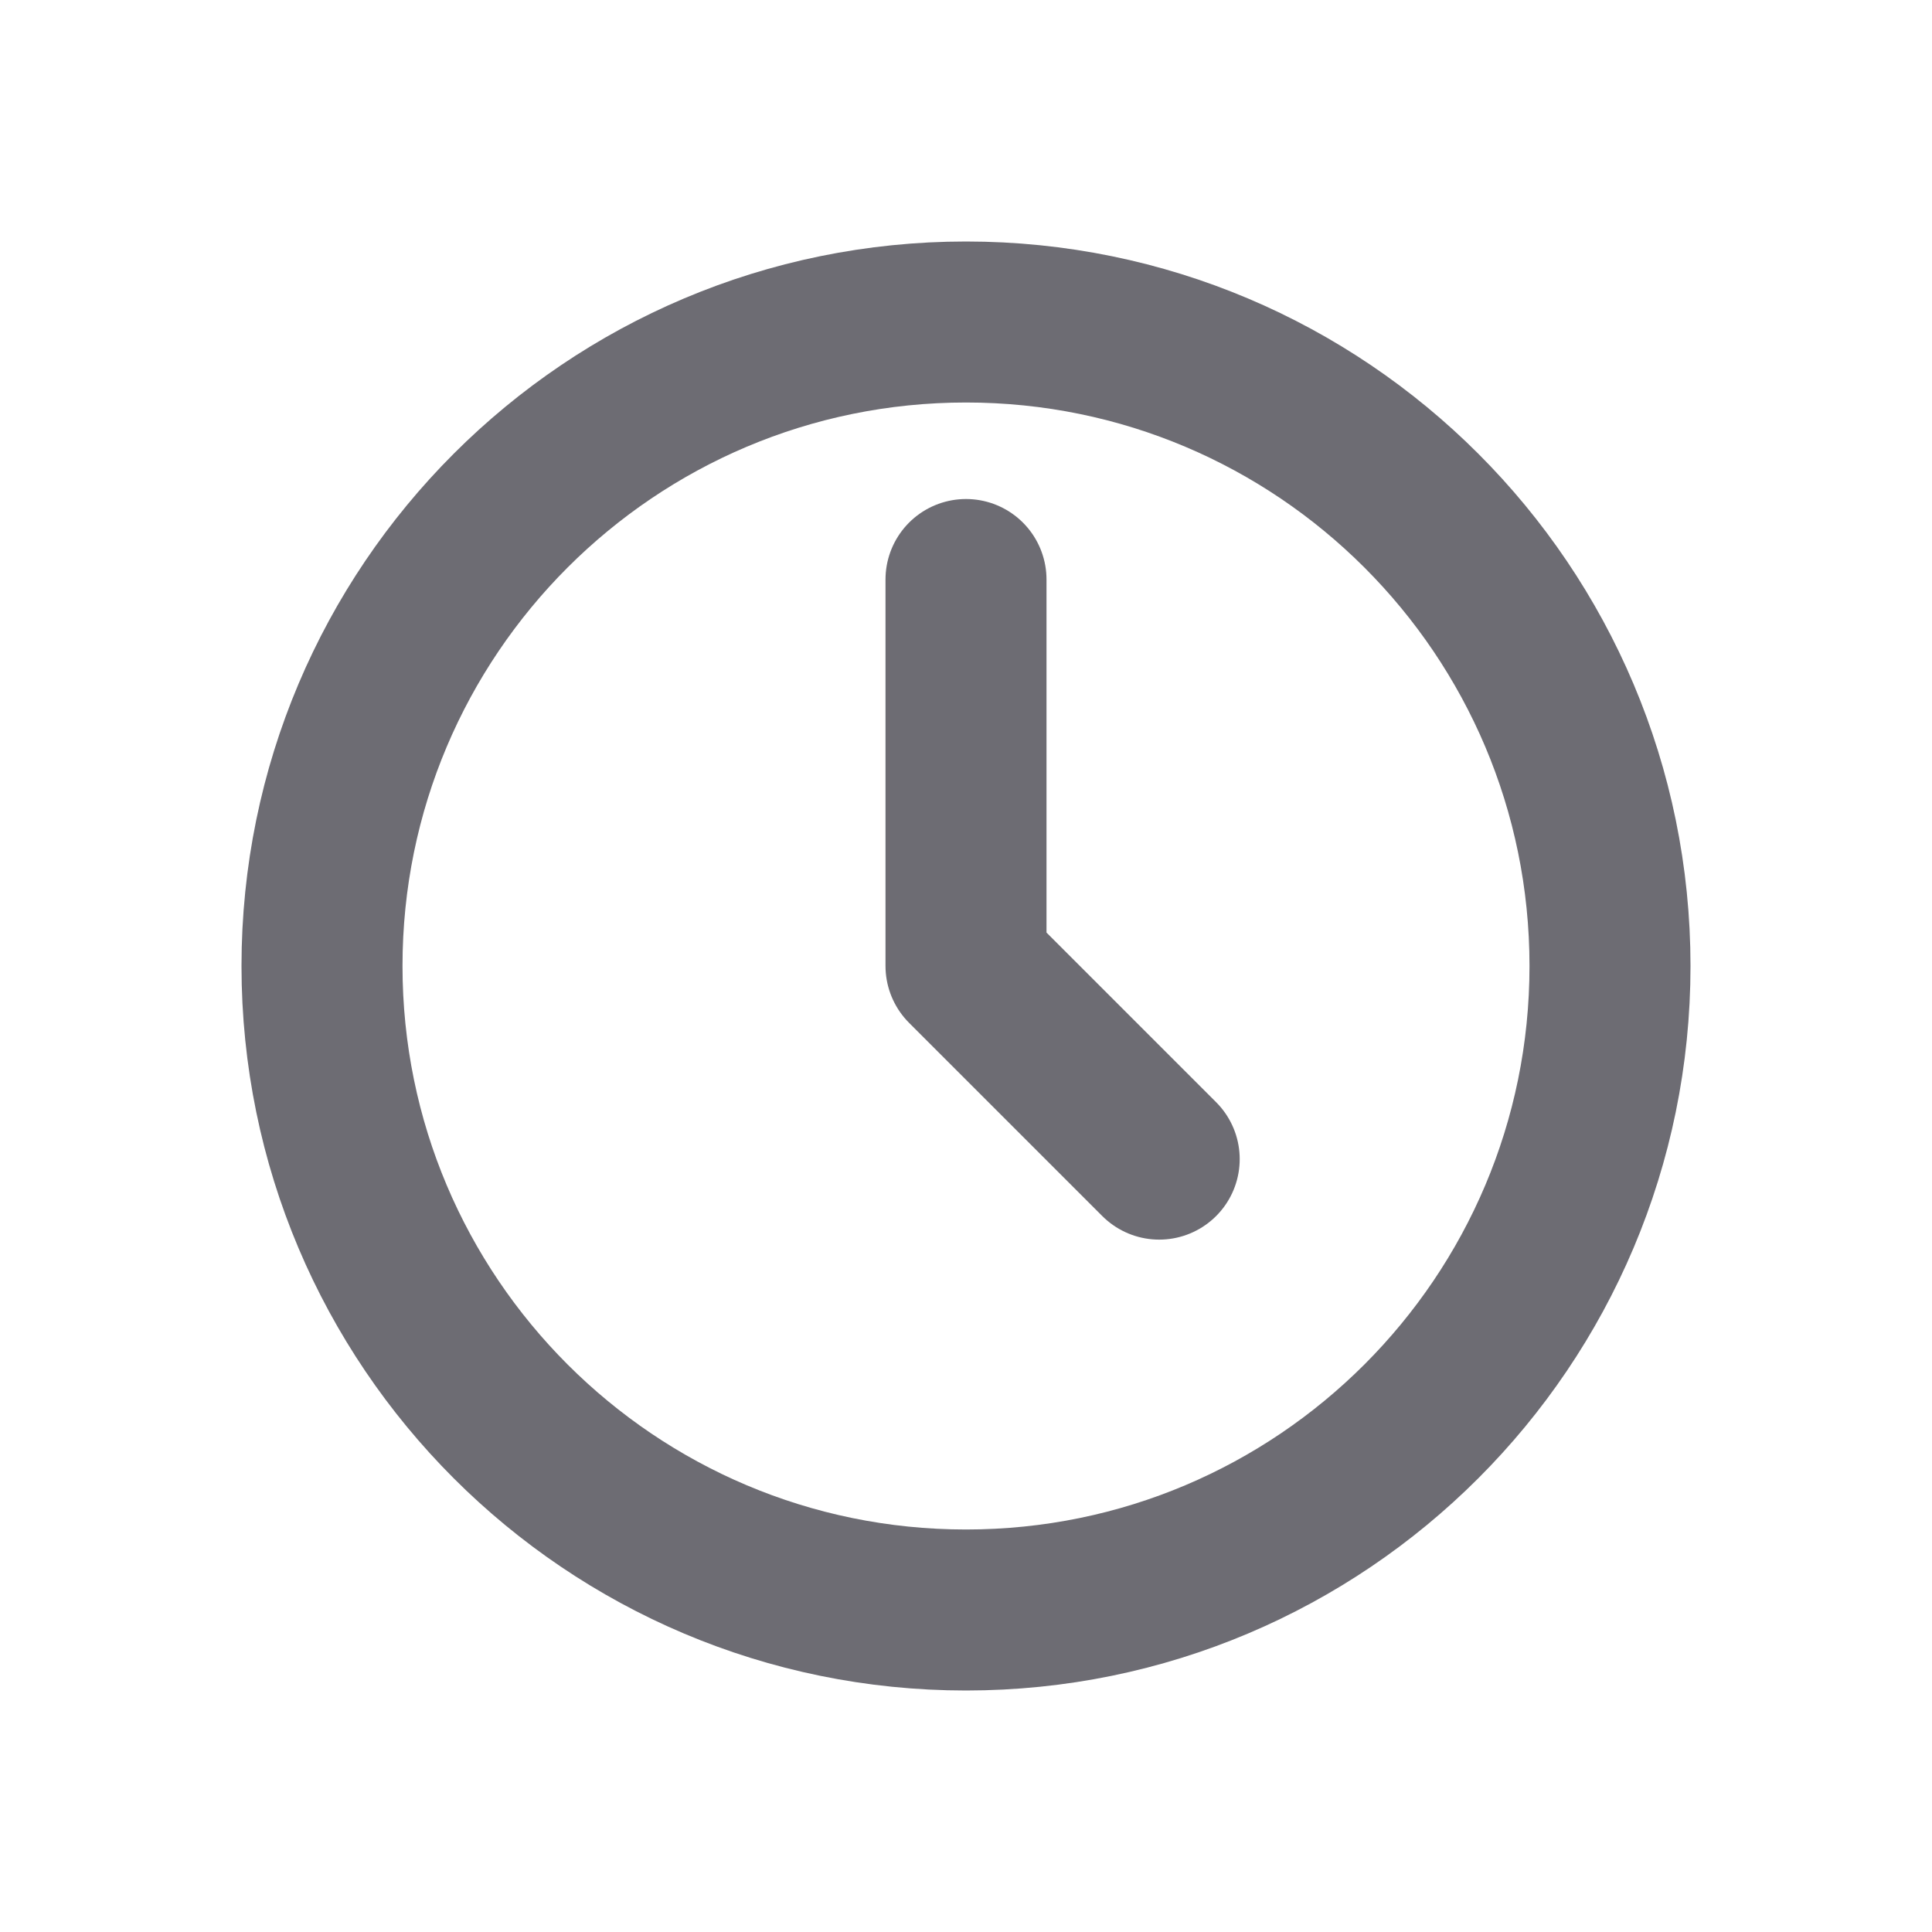 <svg width="24" height="24" viewBox="0 0 24 24" fill="none" xmlns="http://www.w3.org/2000/svg">
<path fill-rule="evenodd" clip-rule="evenodd" d="M12 20C16.418 20 20 16.418 20 12C20 7.582 16.418 4 12 4C7.582 4 4 7.582 4 12C4 16.418 7.582 20 12 20Z" stroke="#6D6C73" stroke-width="2" stroke-linecap="round" stroke-linejoin="round"/>
<path d="M12 7.199V11.999L14.4 14.399" stroke="#6D6C73" stroke-width="2" stroke-linecap="round" stroke-linejoin="round"/>
</svg>

